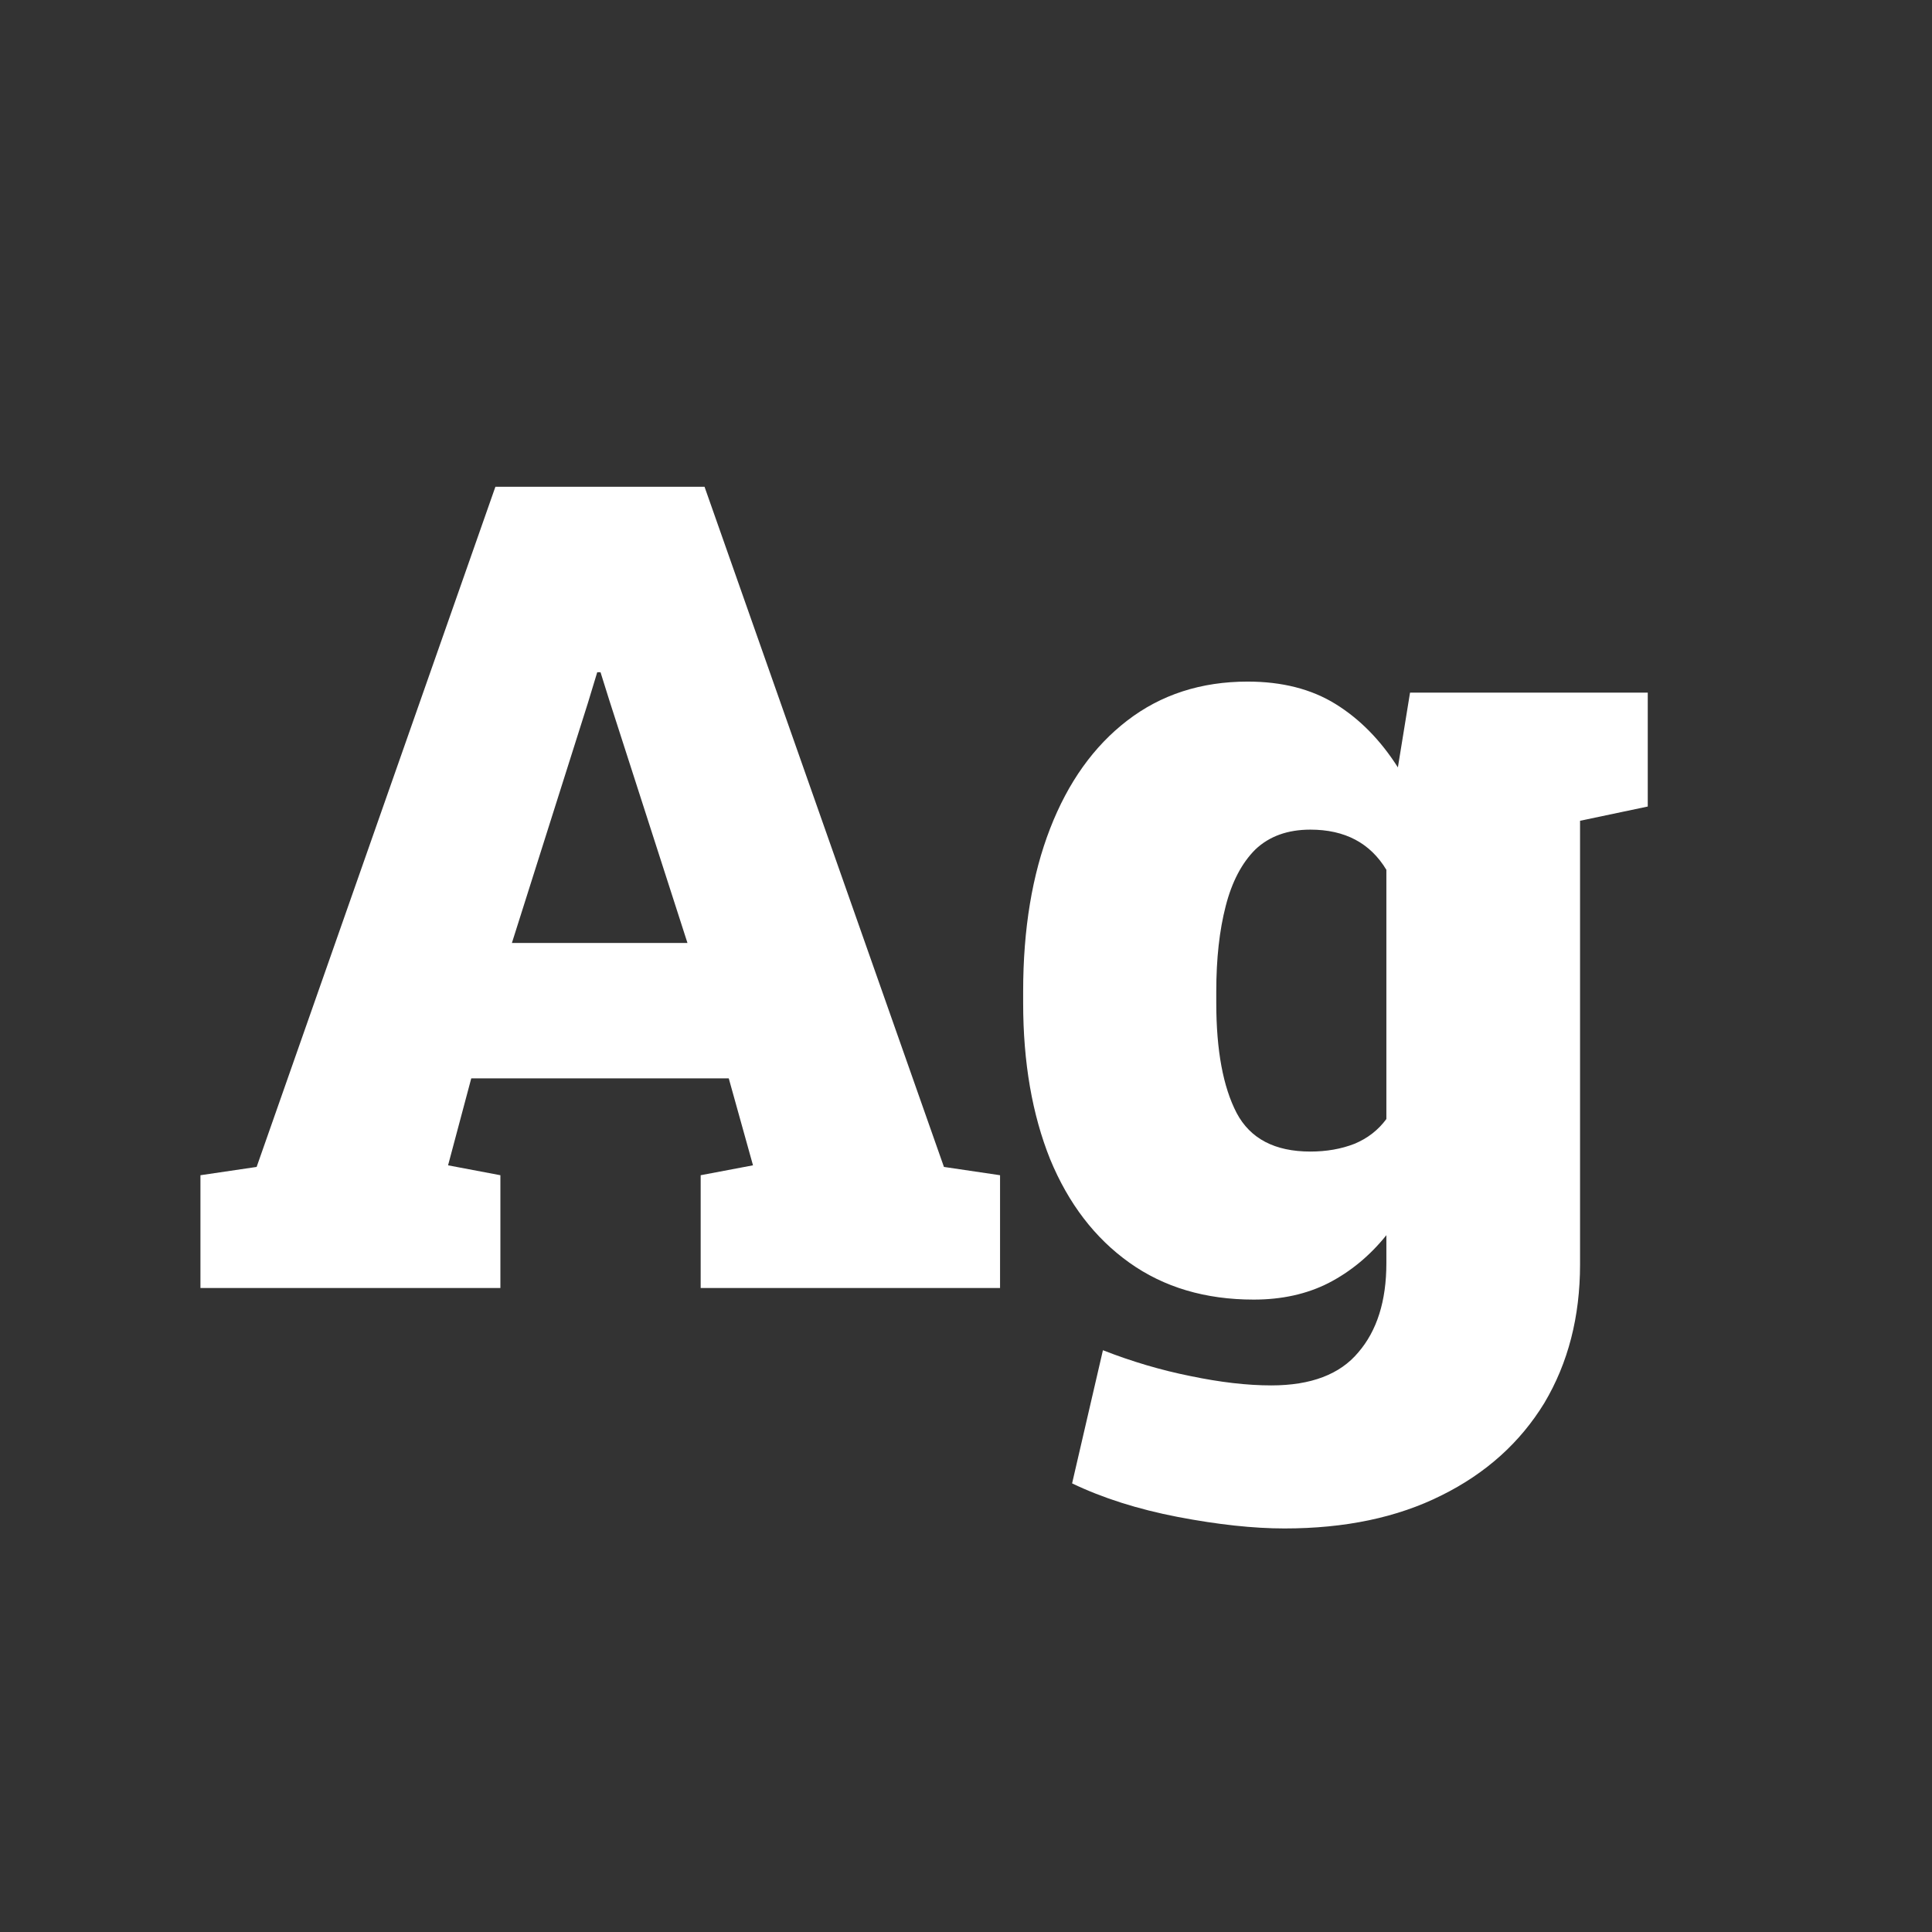 <svg width="24" height="24" viewBox="0 0 24 24" fill="none" xmlns="http://www.w3.org/2000/svg">
<rect x="0" y="0" width="24" height="24" fill="#333333" stroke="none"/>
<path d="M5.854 13.396L5.566 14.476L6.216 14.599V16H2.49V14.599L3.188 14.496L6.154 6.047H8.752L11.726 14.496L12.423 14.599V16H8.704V14.599L9.354 14.476L9.053 13.396H5.854ZM7.569 8.699L7.46 8.351H7.419L7.303 8.733L6.359 11.714H8.54L7.569 8.699ZM20.469 8.604V10.019L19.628 10.196V15.706C19.628 16.358 19.48 16.932 19.184 17.429C18.883 17.921 18.457 18.304 17.905 18.577C17.358 18.851 16.709 18.987 15.957 18.987C15.57 18.987 15.128 18.939 14.631 18.844C14.134 18.748 13.697 18.609 13.318 18.427L13.701 16.773C14.061 16.914 14.424 17.021 14.788 17.094C15.157 17.171 15.492 17.21 15.793 17.21C16.285 17.21 16.645 17.073 16.873 16.8C17.105 16.531 17.222 16.162 17.222 15.692V15.344C17.017 15.599 16.777 15.797 16.504 15.938C16.235 16.075 15.925 16.144 15.574 16.144C14.973 16.144 14.458 15.991 14.029 15.685C13.601 15.38 13.273 14.952 13.045 14.4C12.822 13.844 12.71 13.197 12.71 12.459V12.315C12.71 11.541 12.822 10.866 13.045 10.292C13.268 9.718 13.587 9.271 14.002 8.952C14.421 8.629 14.92 8.467 15.499 8.467C15.927 8.467 16.292 8.56 16.593 8.747C16.894 8.934 17.151 9.196 17.365 9.533L17.516 8.604H20.469ZM17.222 13.901V10.805C17.021 10.472 16.707 10.306 16.278 10.306C15.996 10.306 15.768 10.388 15.595 10.552C15.426 10.72 15.303 10.955 15.226 11.256C15.148 11.557 15.109 11.91 15.109 12.315V12.459C15.109 13.047 15.194 13.503 15.362 13.826C15.531 14.145 15.836 14.305 16.278 14.305C16.479 14.305 16.661 14.273 16.825 14.209C16.989 14.141 17.121 14.038 17.222 13.901Z" fill="white"/>
</svg>
